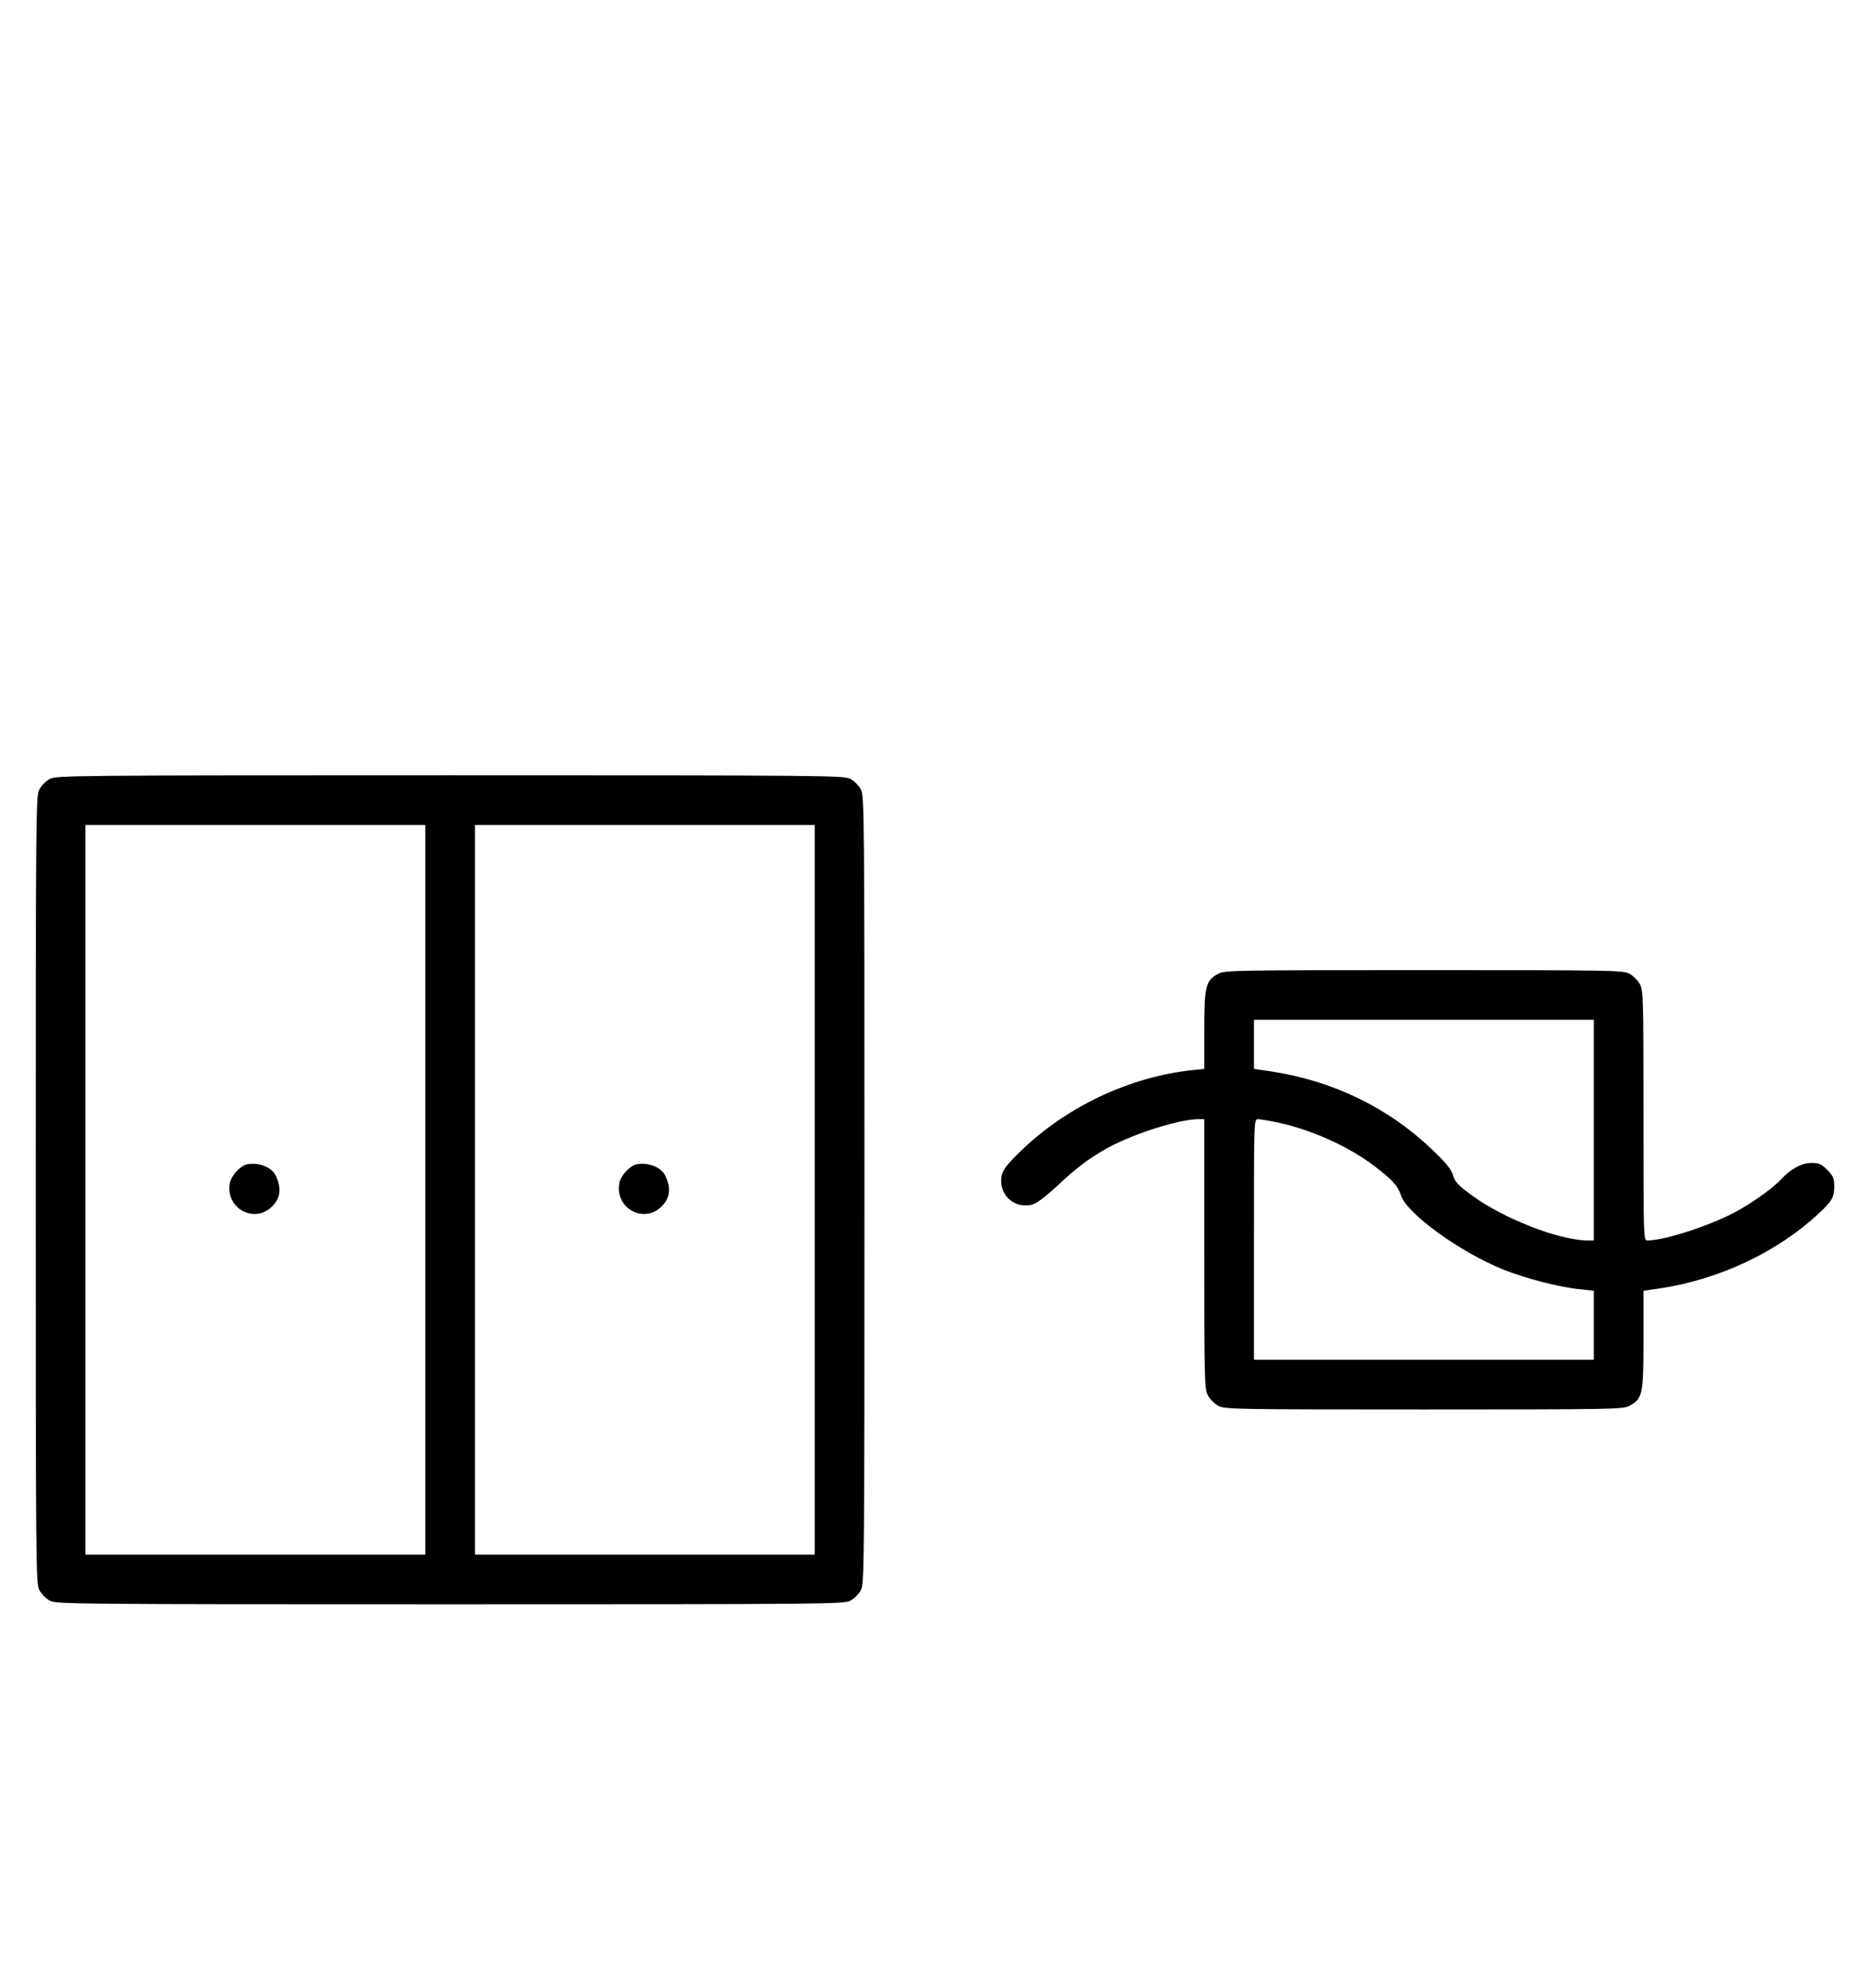 <?xml version="1.0" standalone="no"?>
<!DOCTYPE svg PUBLIC "-//W3C//DTD SVG 20010904//EN"
 "http://www.w3.org/TR/2001/REC-SVG-20010904/DTD/svg10.dtd">
<svg version="1.0" xmlns="http://www.w3.org/2000/svg"
 width="942pt" height="1000pt" viewBox="0 0 942 1000"
 preserveAspectRatio="xMidYMid meet">
<g transform="translate(0,1000) scale(0.1,-0.1)"
fill="#000000" stroke="none">
<path d="M251 6082 c-19 -10 -43 -34 -53 -53 -17 -32 -18 -115 -18 -2014 0
-1899 1 -1982 18 -2014 10 -19 34 -43 53 -53 32 -17 115 -18 2014 -18 1899 0
1982 1 2014 18 19 10 43 34 53 53 17 32 18 115 18 2014 0 1899 -1 1982 -18
2014 -10 19 -34 43 -53 53 -32 17 -115 18 -2014 18 -1899 0 -1982 -1 -2014
-18z m1889 -2067 l0 -1835 -855 0 -855 0 0 1835 0 1835 855 0 855 0 0 -1835z
m1960 0 l0 -1835 -855 0 -855 0 0 1835 0 1835 855 0 855 0 0 -1835z"/>
<path d="M1243 4143 c-33 -6 -79 -57 -86 -92 -26 -127 122 -210 212 -120 43
42 49 93 18 156 -20 42 -87 68 -144 56z"/>
<path d="M3203 4143 c-33 -6 -79 -57 -86 -92 -26 -127 122 -210 212 -120 43
42 49 93 18 156 -20 42 -87 68 -144 56z"/>
<path d="M6131 5102 c-64 -34 -71 -62 -71 -283 l0 -196 -59 -6 c-313 -33 -631
-182 -859 -402 -70 -67 -95 -99 -101 -125 -21 -96 61 -174 154 -149 22 6 66
39 118 87 104 99 173 150 267 201 132 71 356 141 450 141 l30 0 0 -678 c0
-637 1 -679 18 -711 10 -19 34 -43 53 -53 32 -17 84 -18 1034 -18 950 0 1002
1 1034 18 67 36 71 57 71 333 l0 246 83 12 c299 45 591 183 798 376 68 63 79
83 79 137 0 41 -5 52 -35 83 -30 30 -42 35 -81 35 -48 0 -104 -30 -154 -85
-39 -42 -148 -120 -230 -163 -130 -69 -355 -142 -440 -142 -20 0 -20 2 -20
628 0 588 -1 629 -18 661 -10 19 -34 43 -53 53 -32 17 -84 18 -1034 18 -950 0
-1002 -1 -1034 -18z m1889 -787 l0 -555 -32 0 c-143 1 -425 111 -583 228 -67
49 -83 66 -93 99 -9 31 -35 63 -105 130 -222 212 -501 347 -814 394 l-83 12 0
124 0 123 855 0 855 0 0 -555z m-1593 39 c168 -35 358 -120 488 -219 91 -69
120 -101 135 -149 29 -90 294 -283 514 -372 106 -43 285 -90 384 -99 l72 -8 0
-173 0 -174 -855 0 -855 0 0 605 c0 602 0 605 20 605 12 0 55 -7 97 -16z"/>
</g>
</svg>
